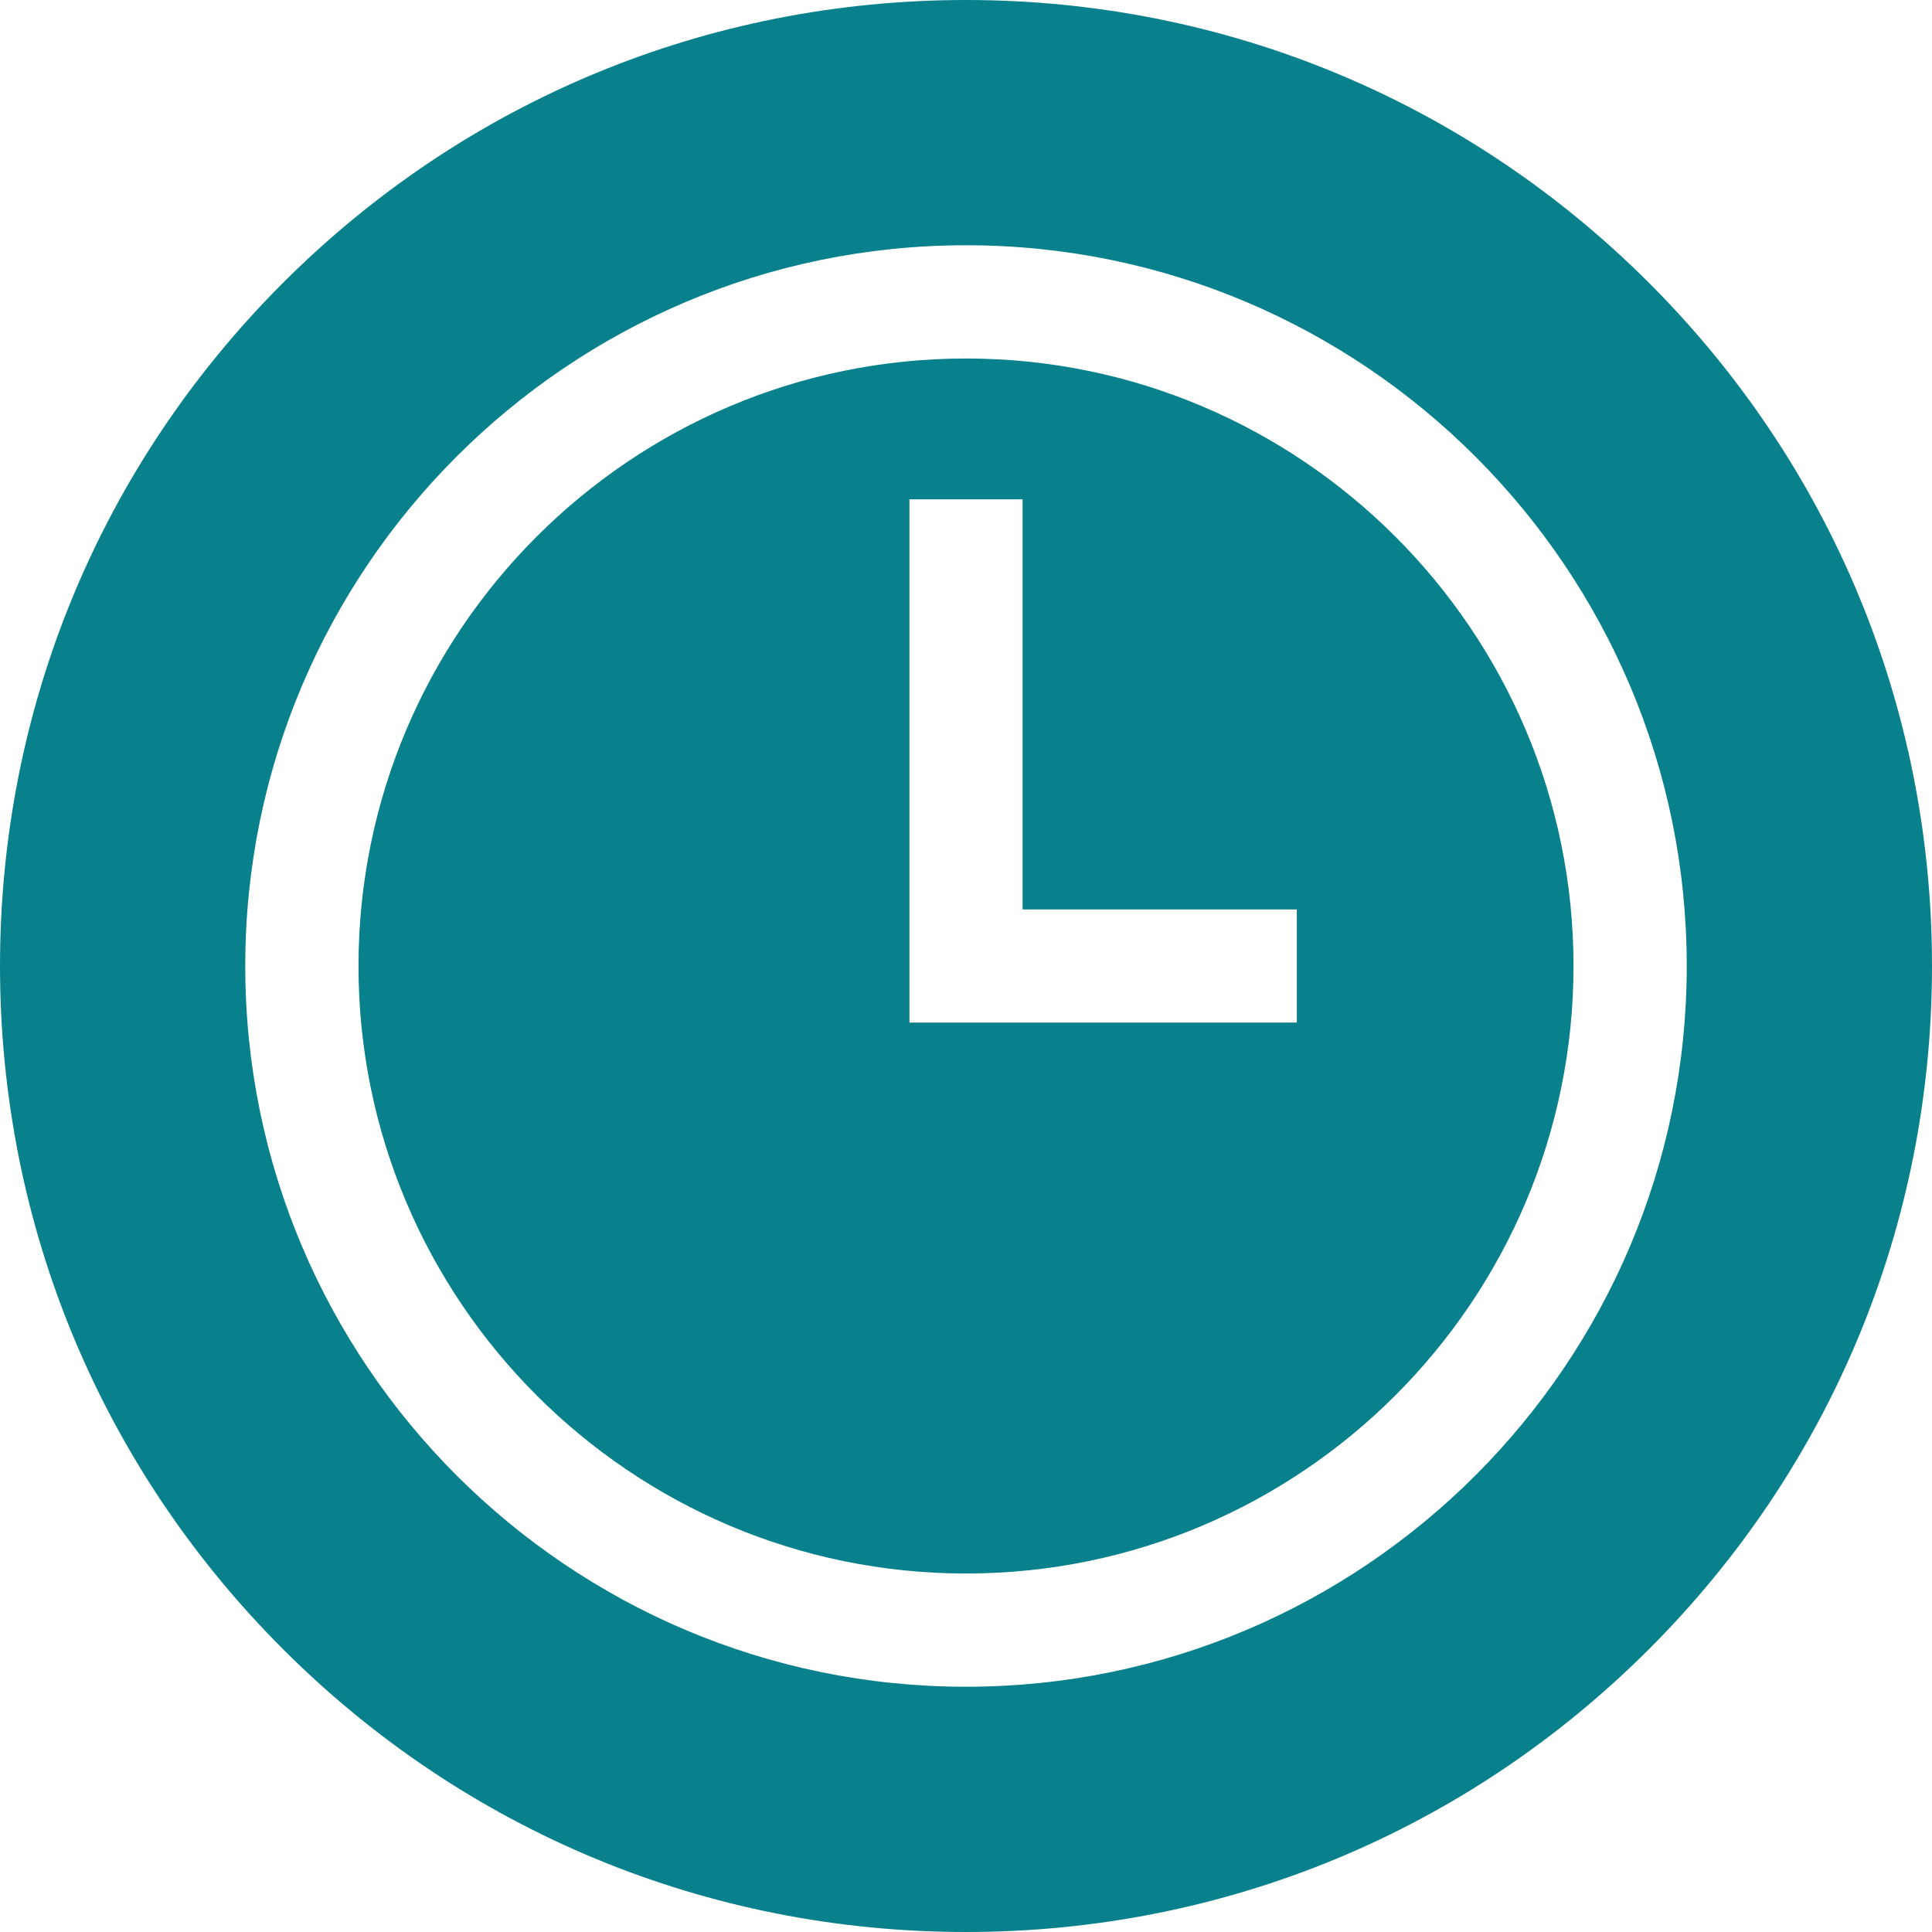 <svg width="18" height="18" viewBox="0 0 18 18" fill="none" xmlns="http://www.w3.org/2000/svg">
<g clip-path="url(#clip0)">
<path d="M9 3.34C5.879 3.34 3.34 5.879 3.34 9C3.34 12.121 5.879 14.66 9 14.66C12.121 14.66 14.66 12.121 14.66 9C14.66 5.879 12.121 3.34 9 3.34ZM12.082 9.527H8.473V4.652H9.527V8.473H12.082V9.527Z" fill="#08818C"/>
<path d="M15.364 2.636C13.664 0.936 11.404 0 9 0C6.596 0 4.336 0.936 2.636 2.636C0.936 4.336 0 6.596 0 9C0 11.404 0.936 13.664 2.636 15.364C4.336 17.064 6.596 18 9 18C11.404 18 13.664 17.064 15.364 15.364C17.064 13.664 18 11.404 18 9C18 6.596 17.064 4.336 15.364 2.636ZM9 15.715C5.297 15.715 2.285 12.703 2.285 9C2.285 5.297 5.297 2.285 9 2.285C12.703 2.285 15.715 5.297 15.715 9C15.715 12.703 12.703 15.715 9 15.715Z" fill="#08818C"/>
</g>
<defs>
<clipPath id="clip0">
<rect width="18" height="18" fill="white"/>
</clipPath>
</defs>
</svg>
